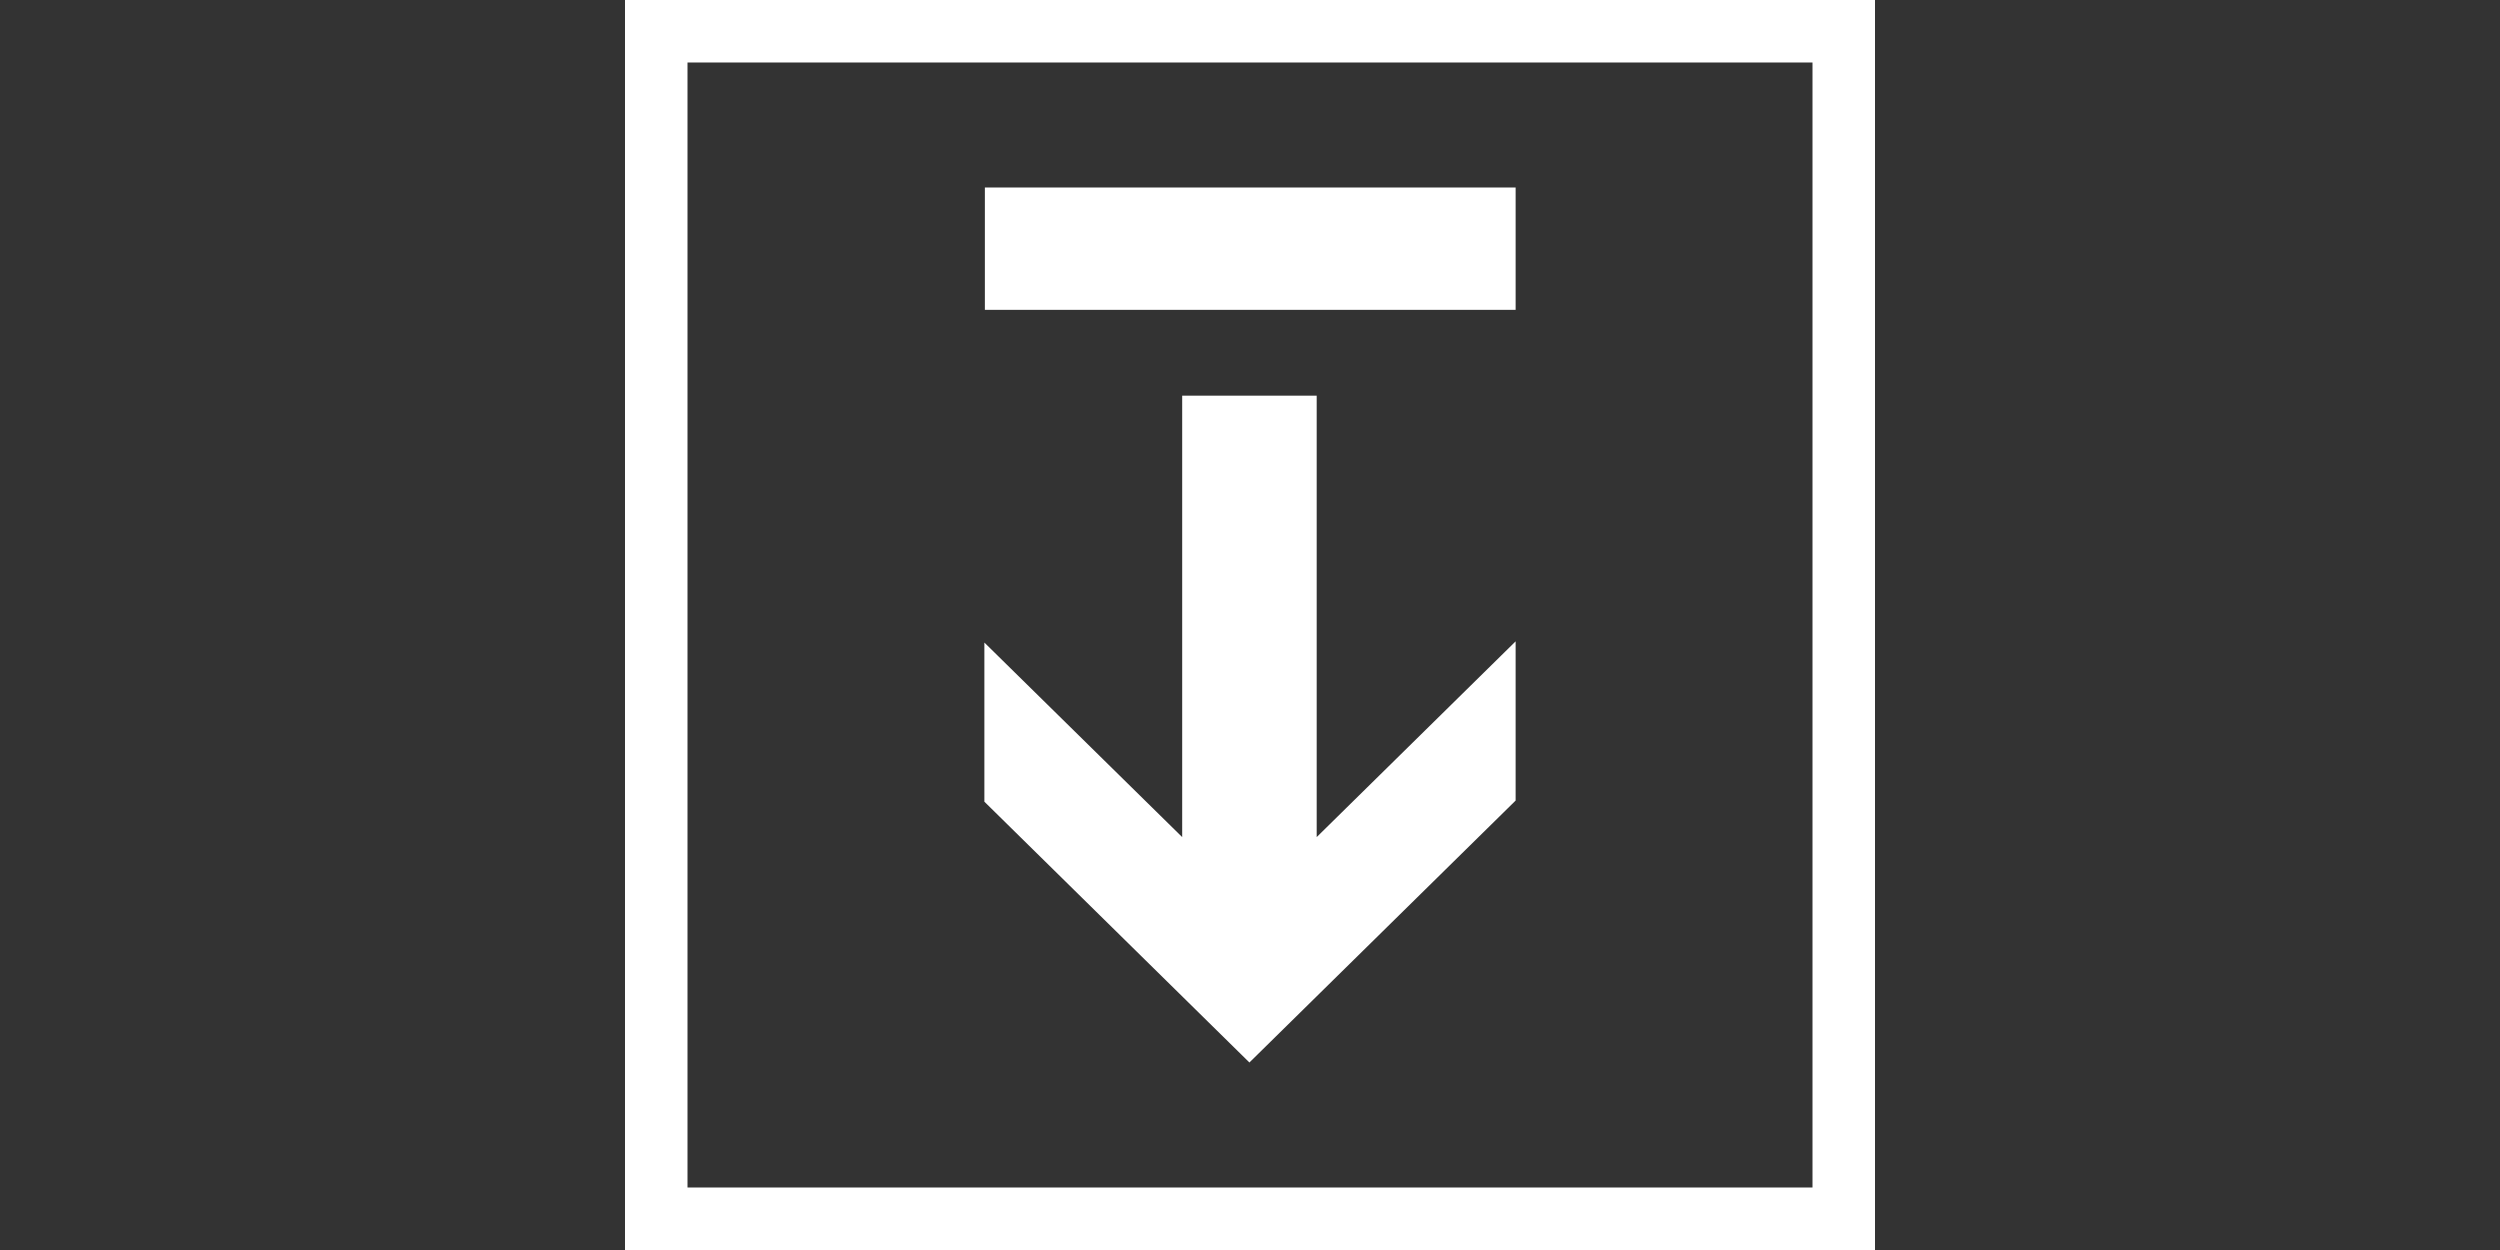 <?xml version="1.0" encoding="utf-8"?>
<!-- Generator: Adobe Illustrator 16.2.0, SVG Export Plug-In . SVG Version: 6.00 Build 0)  -->
<!DOCTYPE svg PUBLIC "-//W3C//DTD SVG 1.1//EN" "http://www.w3.org/Graphics/SVG/1.1/DTD/svg11.dtd">
<svg version="1.1" xmlns:x="http://ns.adobe.com/Extensibility/1.0/" xmlns:i="http://ns.adobe.com/AdobeIllustrator/10.0/" xmlns:graph="http://ns.adobe.com/Graphs/1.0/"
	 xmlns="http://www.w3.org/2000/svg" xmlns:xlink="http://www.w3.org/1999/xlink" xmlns:a="http://ns.adobe.com/AdobeSVGViewerExtensions/3.0/"
	 x="0px" y="0px" width="80px" height="40px" viewBox="0 0 80 40" enable-background="new 0 0 80 40" xml:space="preserve">
<rect x="0" y="0" width="80" height="40" fill="#333333" stroke="none"/>
<g id="BG_x5F_40x40_x2C__80x40" display="none">
	<rect id="_x38_0x40_1_" display="inline" fill-rule="evenodd" clip-rule="evenodd" fill="#8CC63F" width="80" height="40"/>
	<rect id="_x34_0x40" x="20" fill-rule="evenodd" clip-rule="evenodd" fill="#D9E021" width="40" height="40"/>
</g>
<g id="image_x5F_40x40" display="none">
	<g id="border_x5F_4px_2_" display="inline">
		<path fill="#FFFFFF" d="M58,2v36H22V2H58 M60,0H20v40h40V0L60,0z"/>
	</g>
	<rect id="_x32_8x28" x="26" y="6" display="inline" fill="#FFFFFF" width="28" height="28"/>
	<polyline id="line_x5F_4px_3_" display="inline" fill="none" stroke="#FF0000" stroke-width="4" stroke-miterlimit="10" points="
		22.914,26.039 31.953,17 43,27.274 49.722,20.786 55.793,28.236 	"/>
	<path id="sun_5_" display="inline" fill="#FF0000" d="M43.051,8.5c-2.171,0-3.939,1.768-3.939,3.94
		c0,2.175,1.768,3.942,3.939,3.942c2.175,0,3.942-1.767,3.942-3.942C46.993,10.268,45.226,8.5,43.051,8.5L43.051,8.5z"/>
	<rect id="_x34_x4px_2_" x="22" y="2" fill="#FF0000" width="4" height="4"/>
</g>
<g id="image_x5F_40x40_compound">
	<g id="border_x5F_4px_1_">
		<path fill="#FFFFFF" d="M58,2v36H22V2H58 M60,0H20v40h40V0L60,0z"/>
	</g>
	<g>
		<polygon id="arrowDown" fill="#FFFFFF" points="42.134,26.787 48.5,20.523 48.5,25.618 39.981,34 31.5,25.654 31.5,20.562 
			37.83,26.787 37.83,12.661 42.134,12.661 		"/>
		<rect id="rectRt" x="31.516" y="6" fill-rule="evenodd" clip-rule="evenodd" fill="#FFFFFF" width="16.984" height="3.915"/>
	</g>
</g>
</svg>
